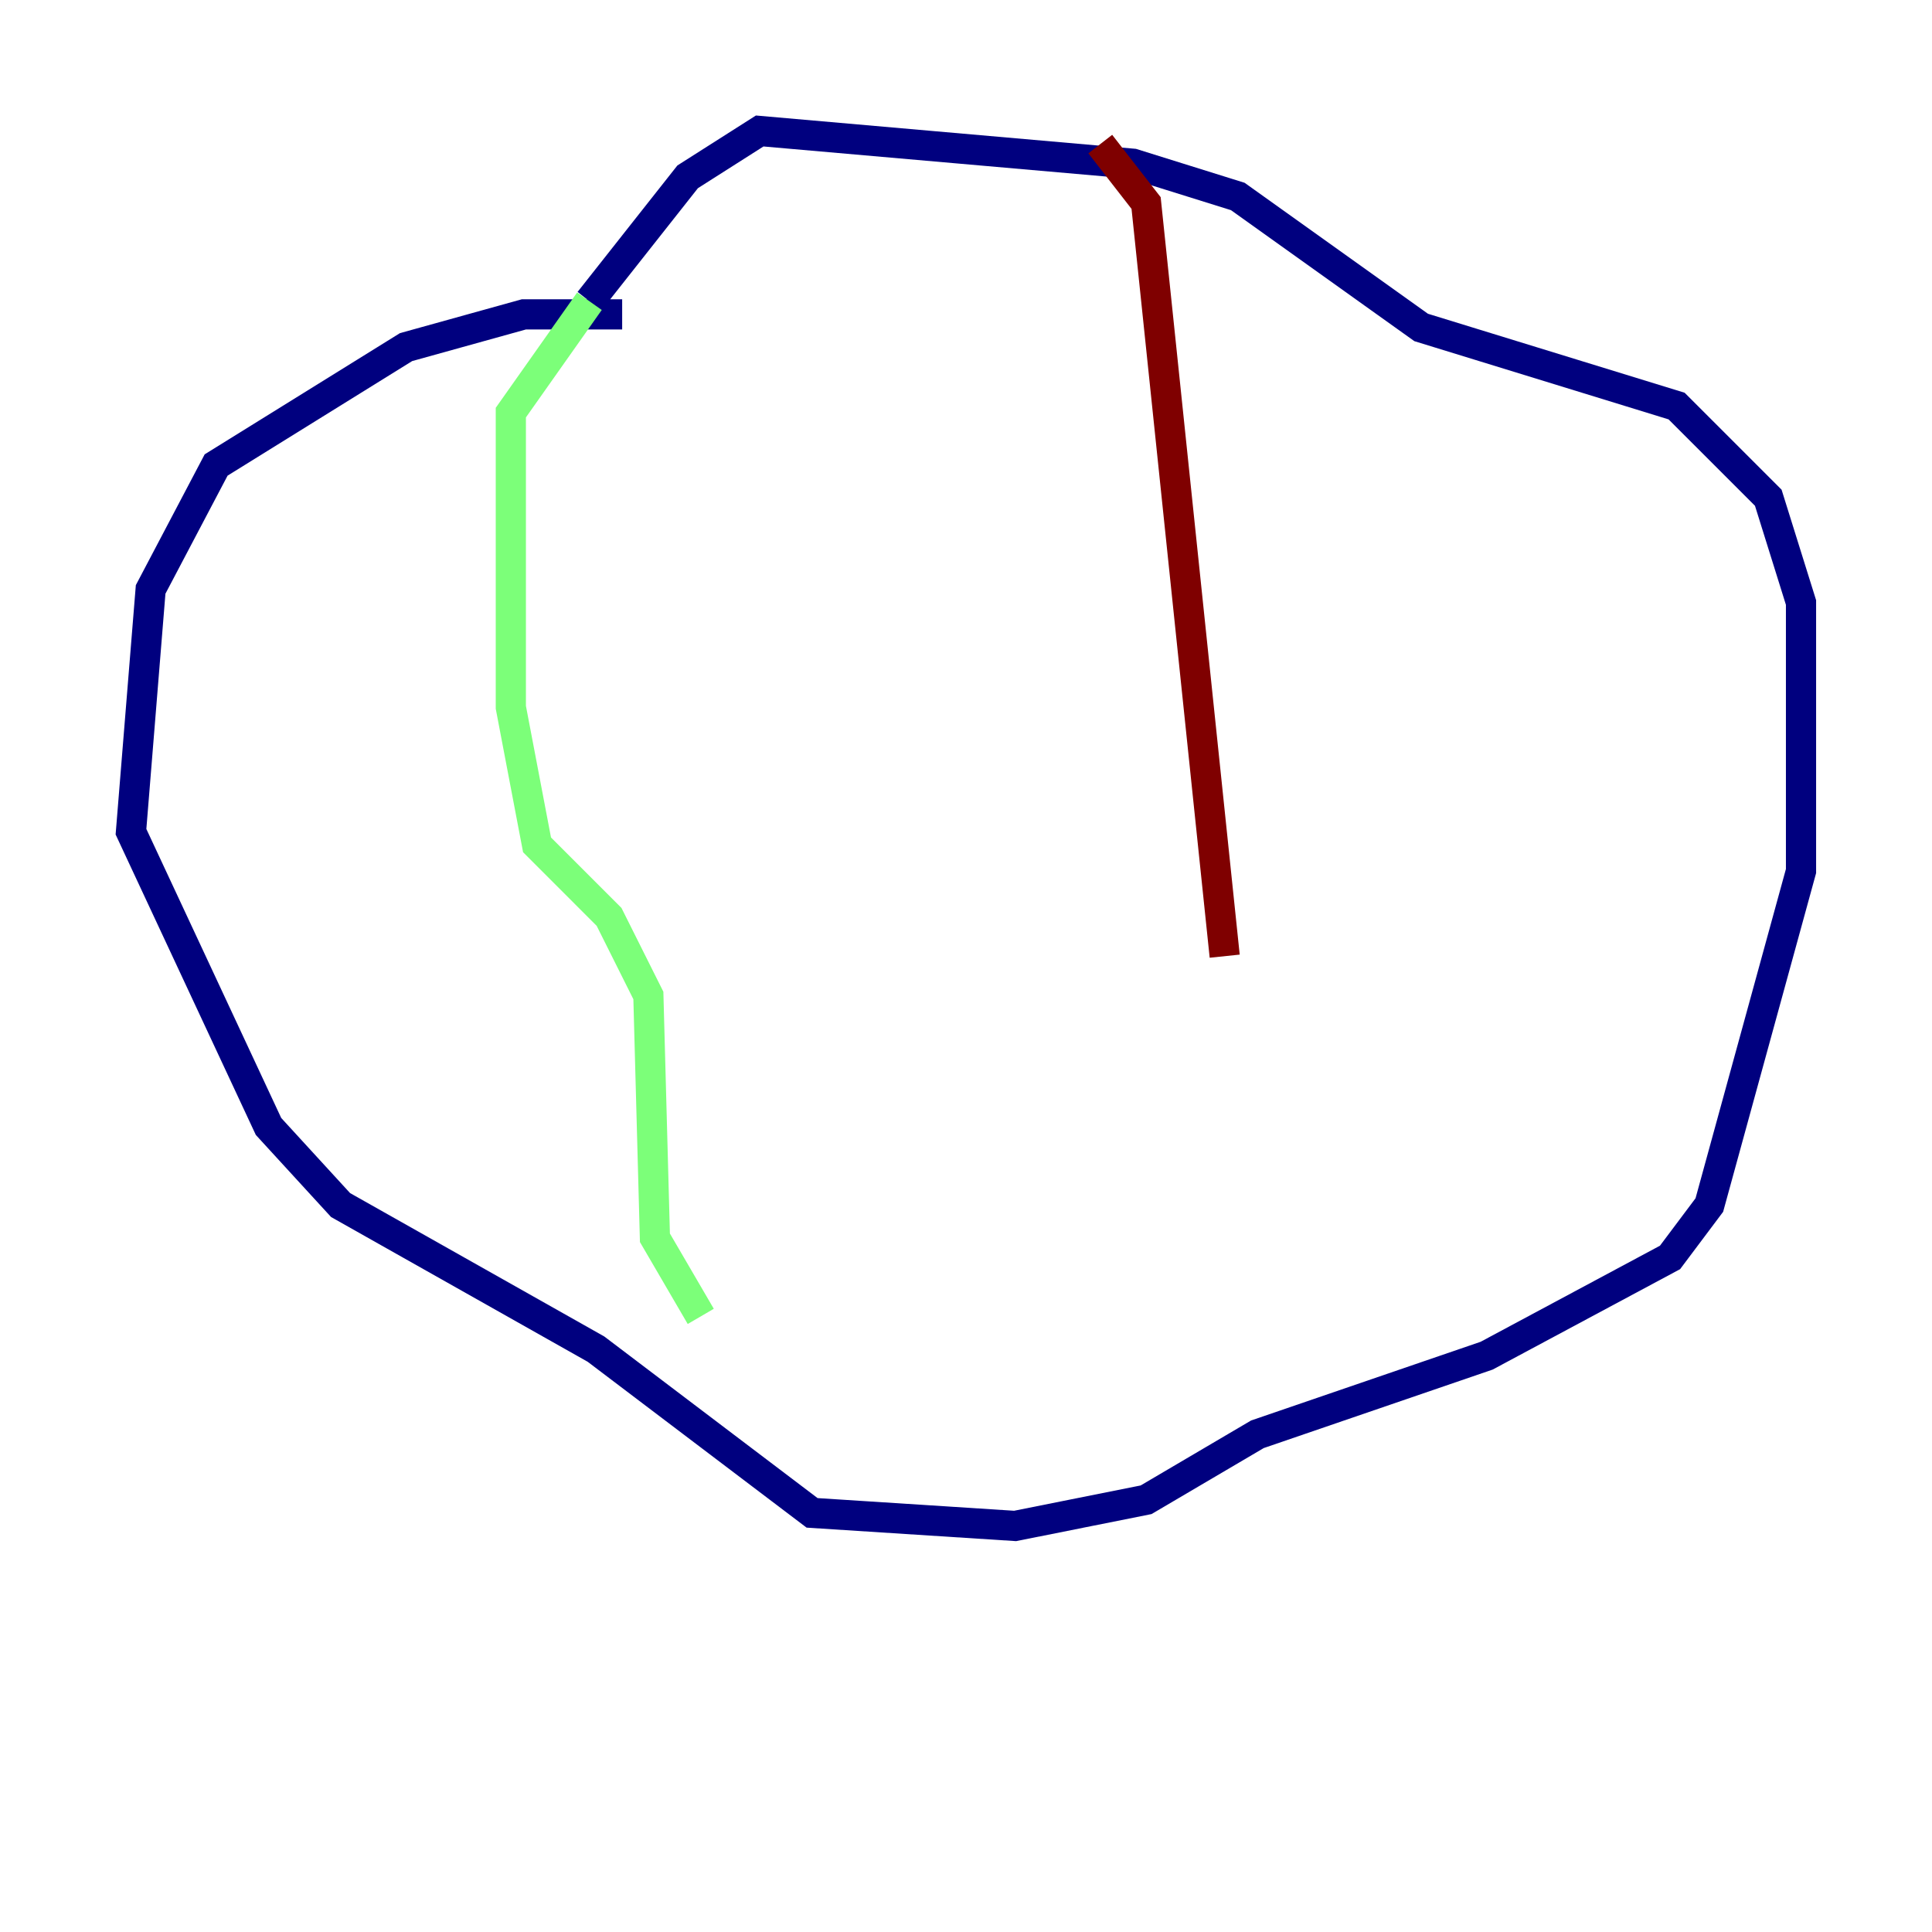 <?xml version="1.0" encoding="utf-8" ?>
<svg baseProfile="tiny" height="128" version="1.2" viewBox="0,0,128,128" width="128" xmlns="http://www.w3.org/2000/svg" xmlns:ev="http://www.w3.org/2001/xml-events" xmlns:xlink="http://www.w3.org/1999/xlink"><defs /><polyline fill="none" points="41.22,20.827 34.712,20.827 26.902,22.997 14.319,30.807 9.98,39.051 8.678,55.105 17.79,74.63 22.563,79.837 39.485,89.383 53.803,100.231 67.254,101.098 75.932,99.363 83.308,95.024 98.495,89.817 110.644,83.308 113.248,79.837 119.322,57.709 119.322,39.919 117.153,32.976 111.078,26.902 94.156,21.695 82.007,13.017 75.064,10.848 50.332,8.678 45.559,11.715 39.051,19.959" stroke="#00007f" stroke-width="2" /><polyline fill="none" points="39.051,19.959 33.844,27.336 33.844,46.861 35.58,55.973 40.352,60.746 42.956,65.953 43.39,82.007 46.427,87.214" stroke="#7cff79" stroke-width="2" /><polyline fill="none" points="72.895,9.546 75.932,13.451 81.139,63.349" stroke="#7f0000" stroke-width="2" /></svg>